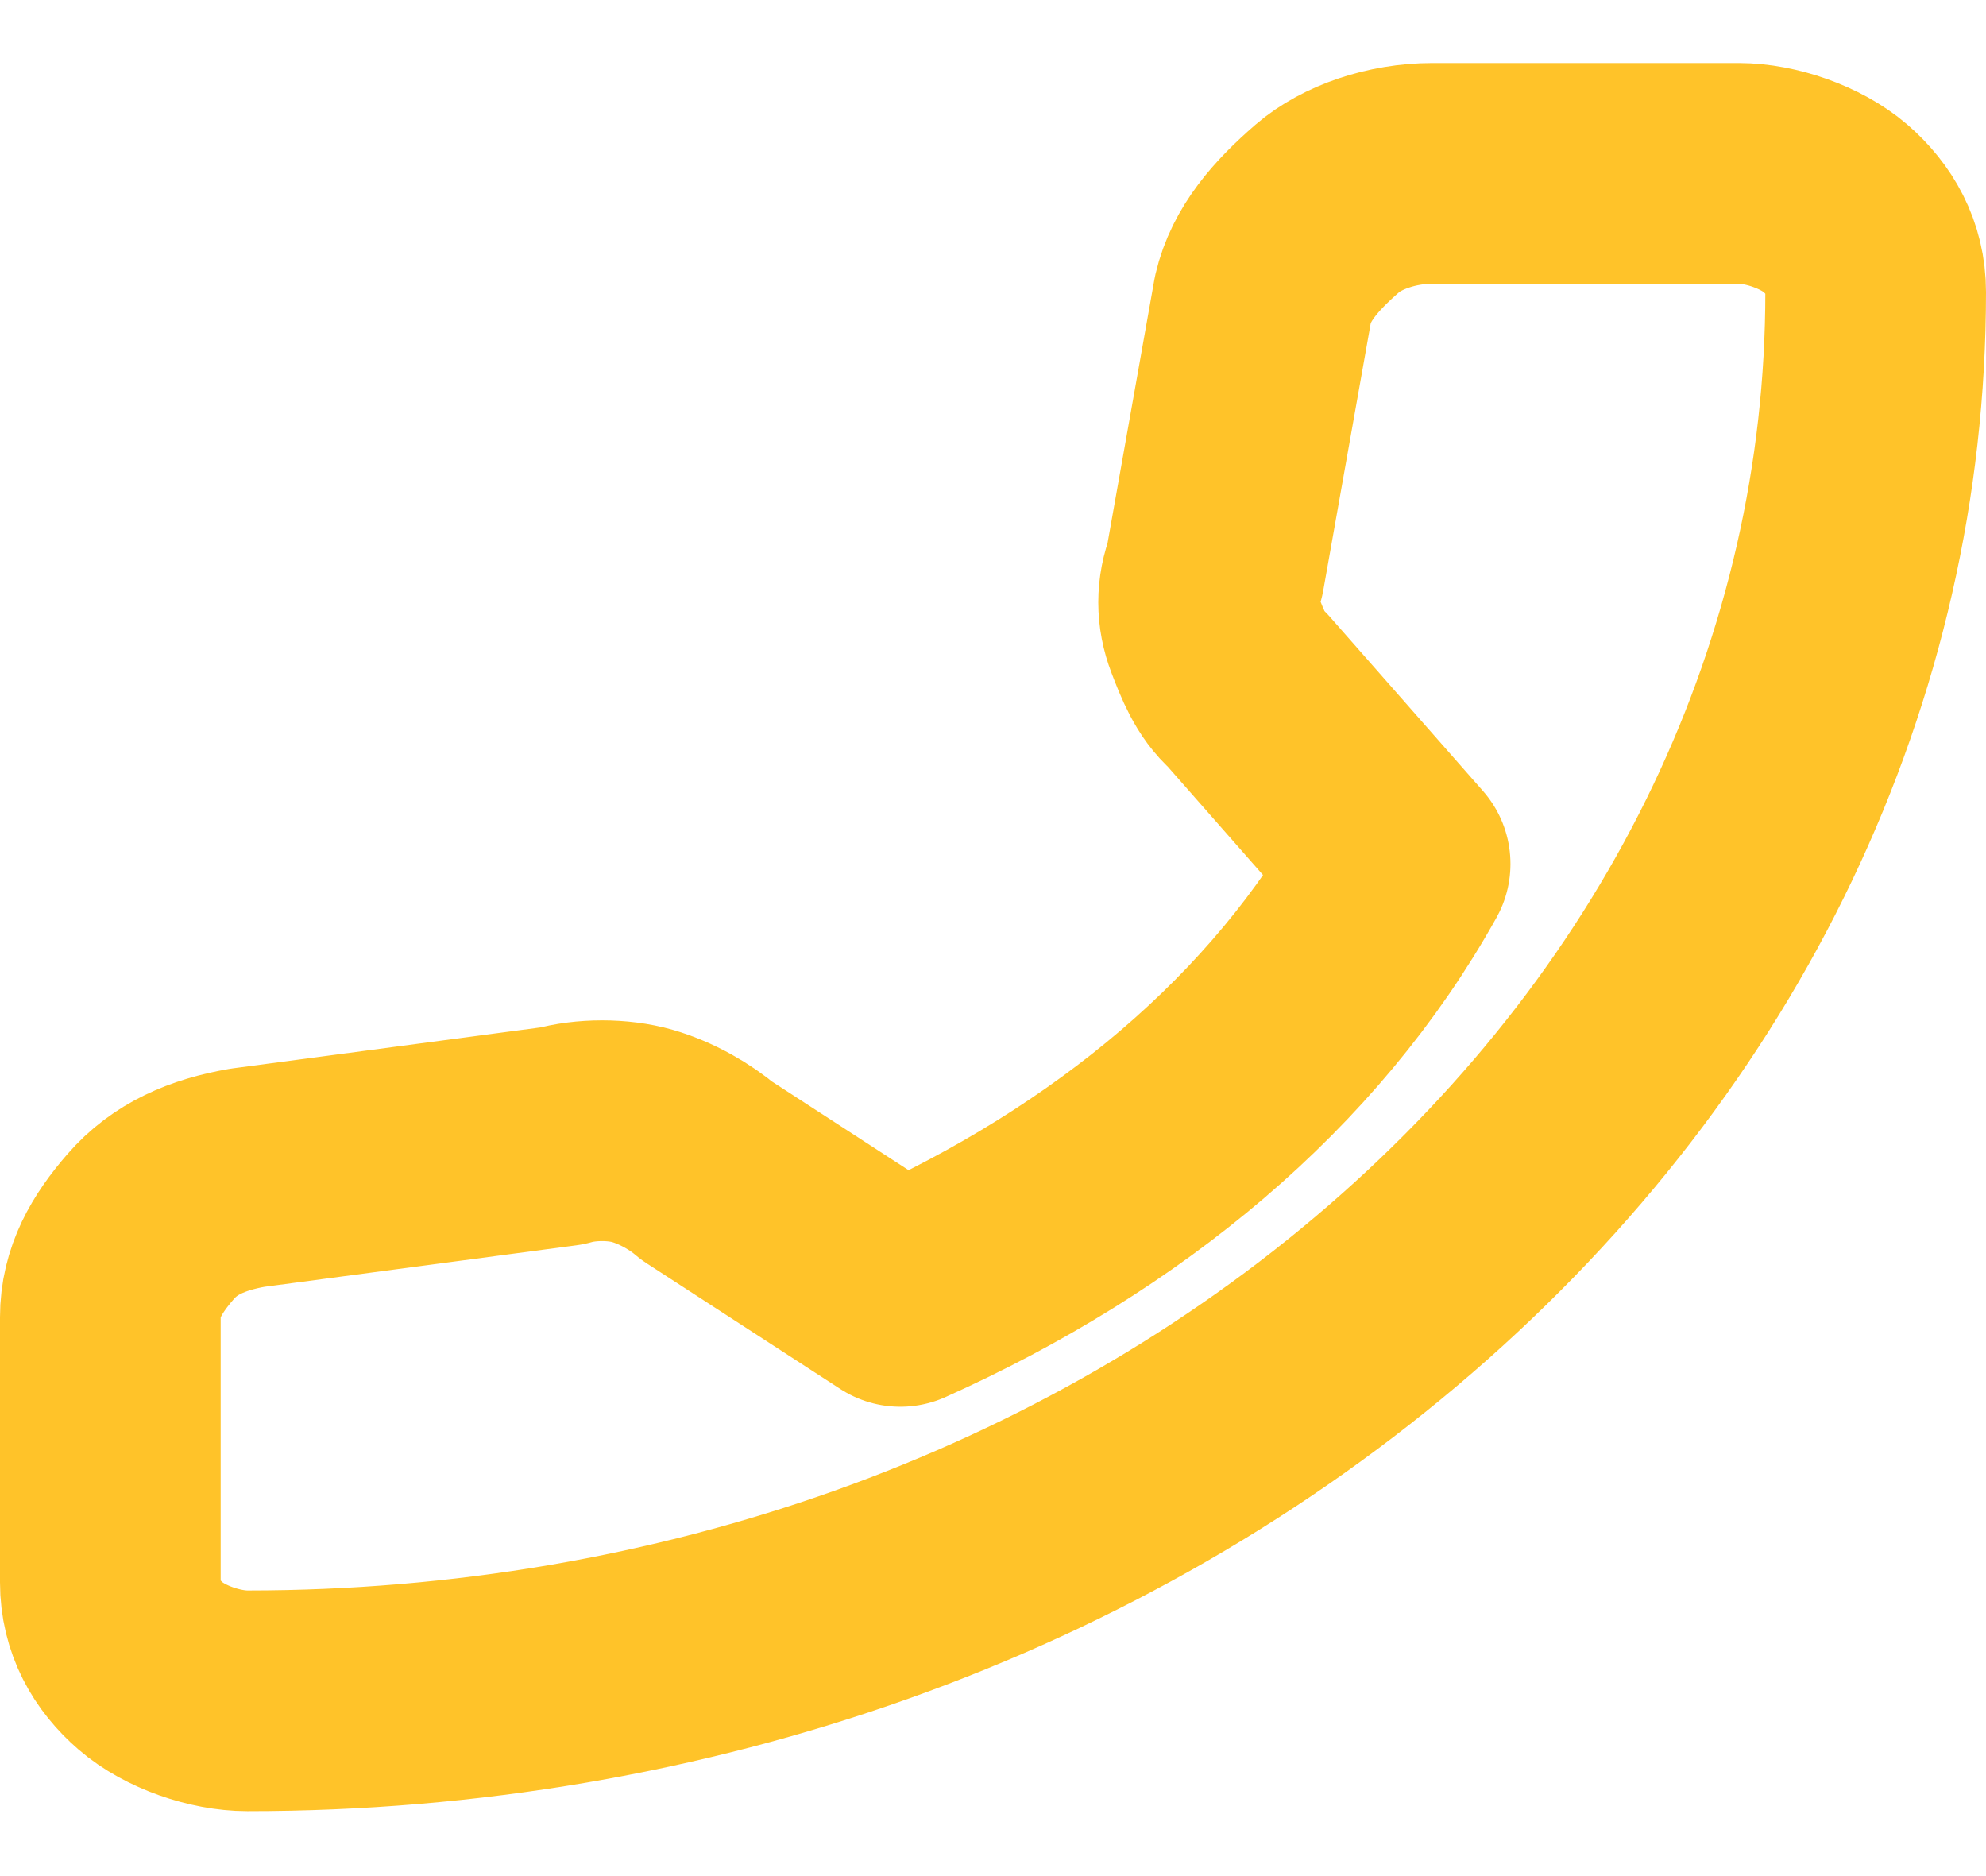 <svg width="18" height="17" viewBox="0 0 18 17" fill="none" xmlns="http://www.w3.org/2000/svg">
<path d="M11.447 2.709L11.009 5.174C10.936 5.363 10.936 5.553 11.009 5.743C11.082 5.932 11.155 6.122 11.301 6.248L12.69 7.828C11.74 9.535 10.132 10.862 8.16 11.747L6.406 10.609C6.26 10.483 6.041 10.356 5.822 10.293C5.603 10.23 5.311 10.23 5.091 10.293L2.242 10.672C1.877 10.736 1.584 10.862 1.365 11.115C1.146 11.367 1 11.62 1 11.936V14.338C1 14.654 1.146 14.907 1.365 15.096C1.584 15.286 1.95 15.412 2.242 15.412C6.187 15.412 9.913 14.085 12.69 11.684C15.466 9.282 17 6.059 17 2.646C17 2.33 16.854 2.077 16.635 1.887C16.416 1.698 16.05 1.571 15.758 1.571H12.982C12.616 1.571 12.251 1.698 12.032 1.887C11.74 2.14 11.521 2.393 11.447 2.709Z" stroke="#FFC329" stroke-width="2" stroke-miterlimit="10" stroke-linecap="round" stroke-linejoin="round"/>
</svg>

